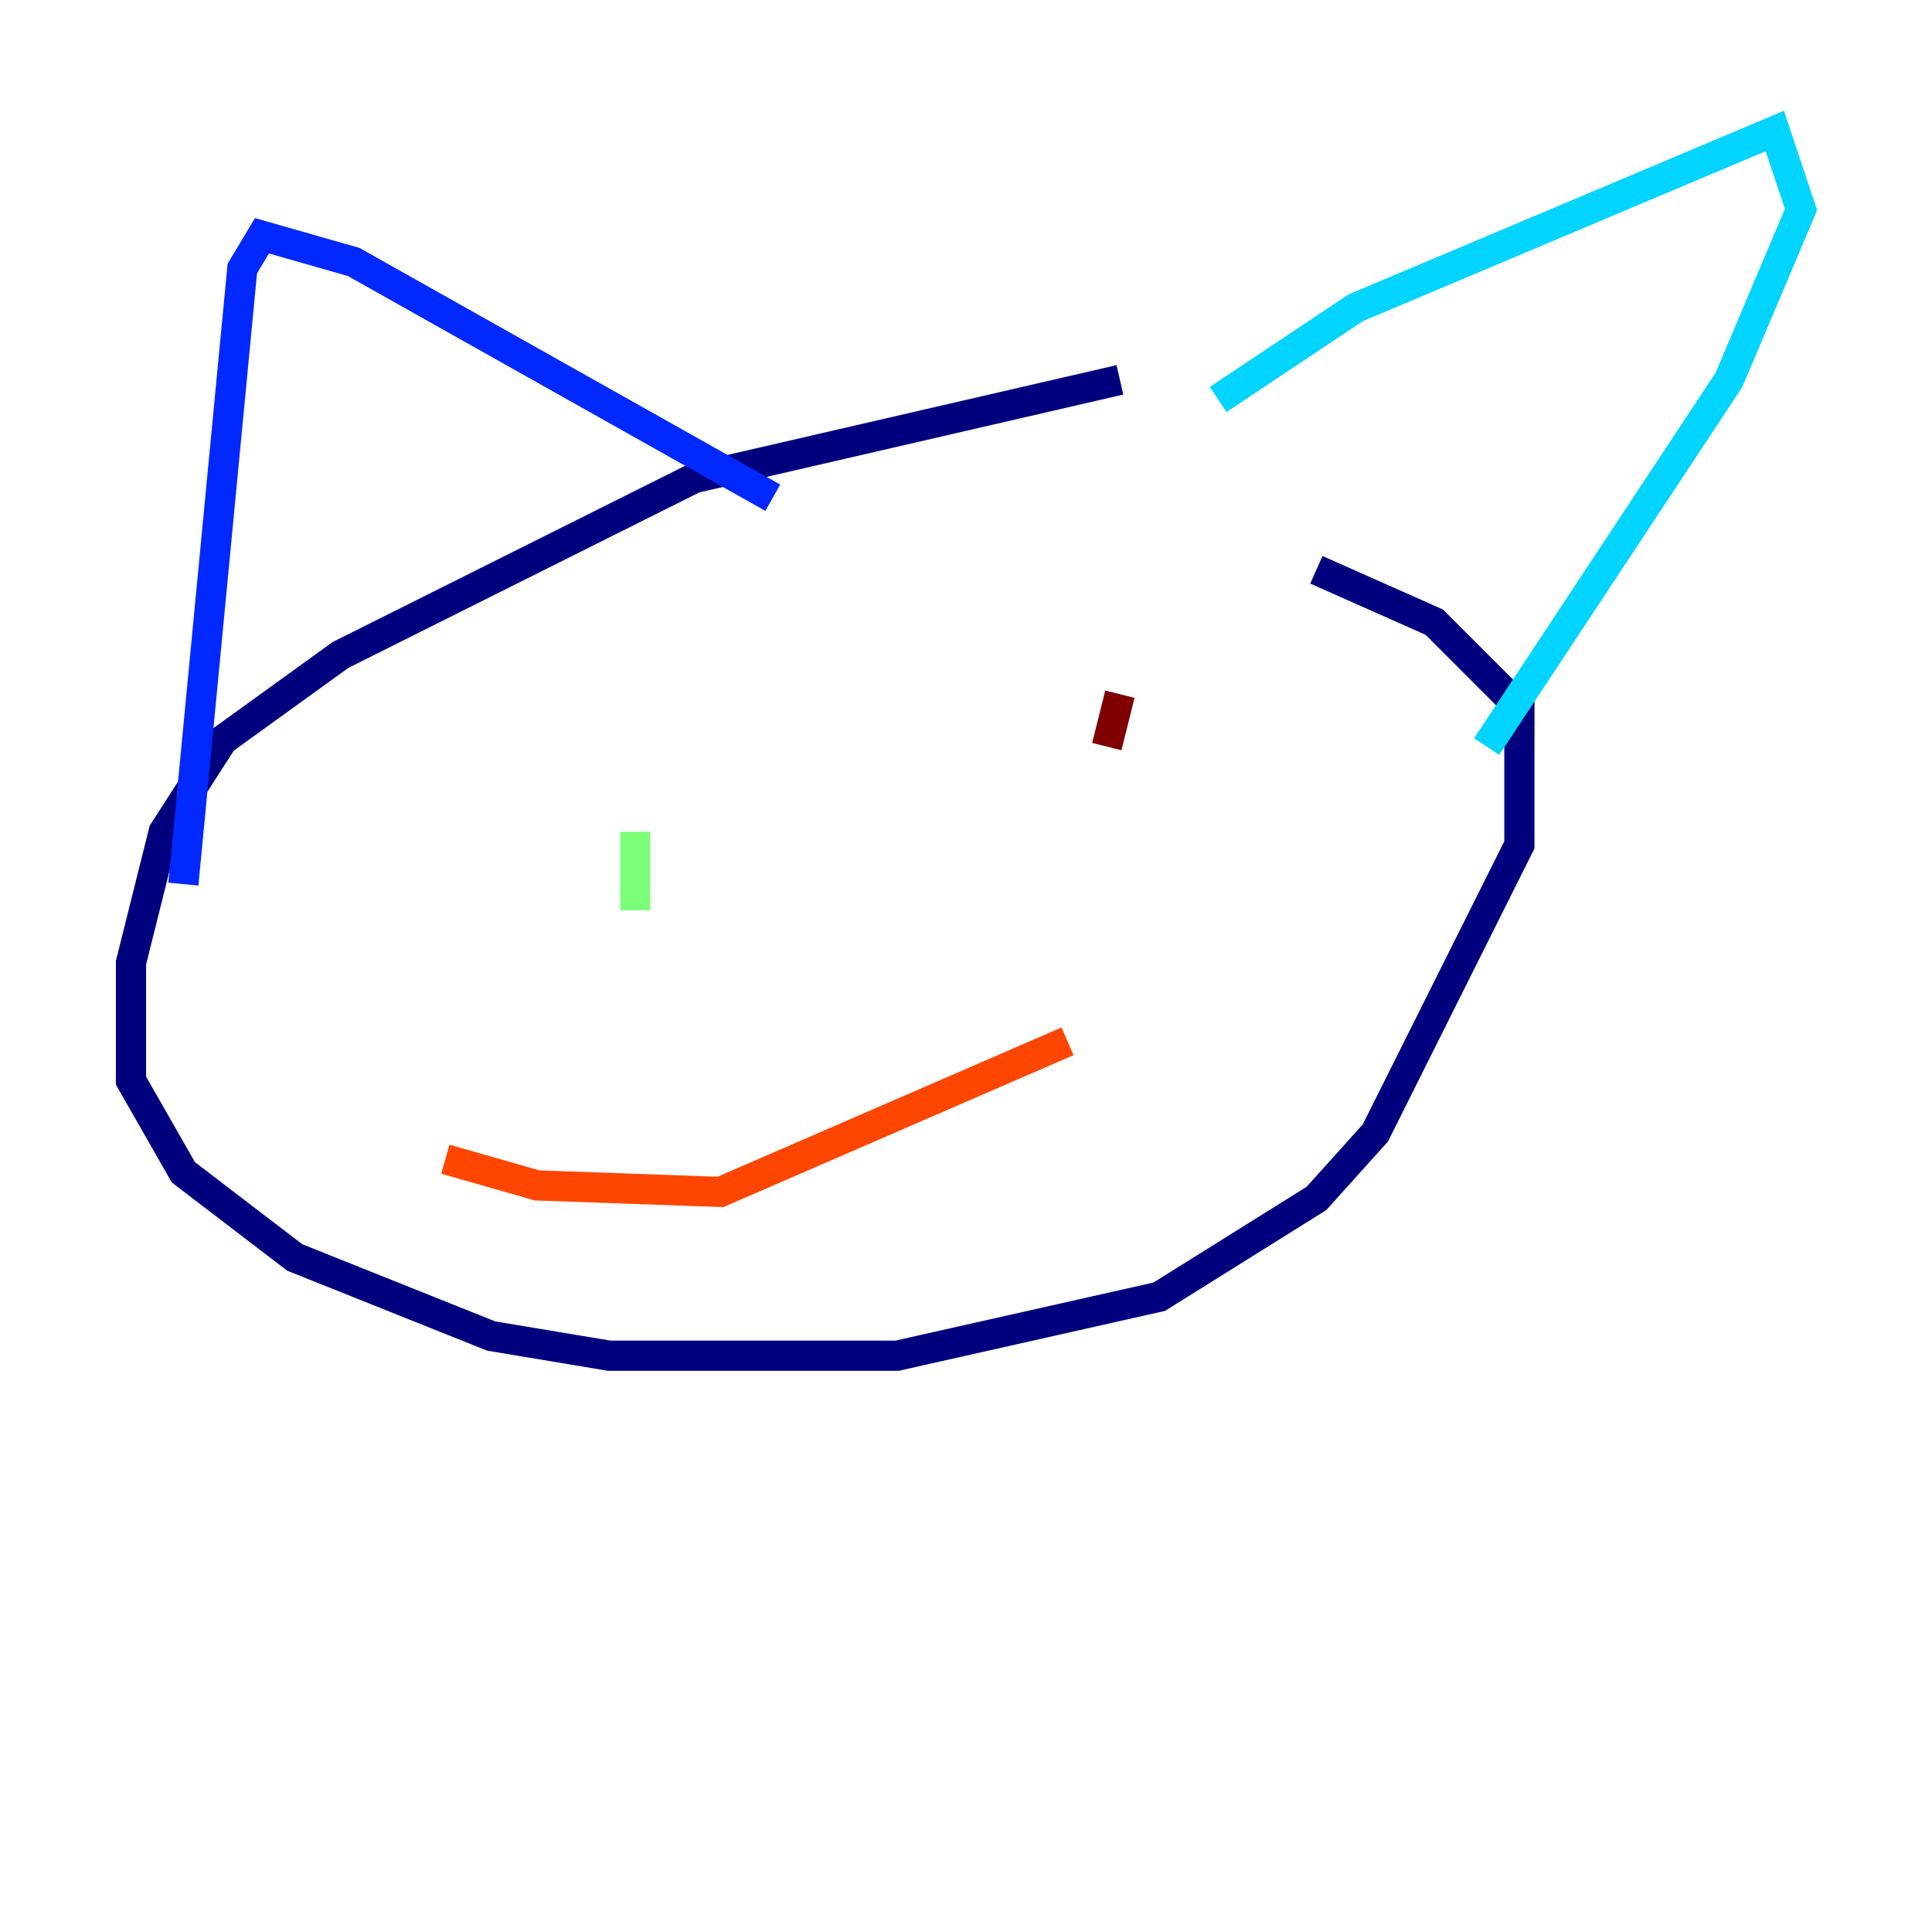 <?xml version="1.0" encoding="utf-8" ?>
<svg baseProfile="tiny" height="128" version="1.2" viewBox="0,0,128,128" width="128" xmlns="http://www.w3.org/2000/svg" xmlns:ev="http://www.w3.org/2001/xml-events" xmlns:xlink="http://www.w3.org/1999/xlink"><defs /><polyline fill="none" points="74.197,25.166 45.993,31.675 22.563,43.39 14.752,49.031 10.848,55.105 8.678,63.783 8.678,71.593 12.149,77.668 19.525,83.308 32.542,88.515 40.352,89.817 59.444,89.817 76.8,85.912 87.214,79.403 91.119,75.064 100.664,55.973 100.664,46.861 95.024,41.22 87.214,37.749" stroke="#00007f" stroke-width="2" /><polyline fill="none" points="12.149,58.576 16.054,17.79 17.356,15.62 23.43,17.356 51.2,32.976" stroke="#0028ff" stroke-width="2" /><polyline fill="none" points="80.705,26.468 89.817,20.393 117.586,8.678 119.322,13.885 114.549,25.166 98.495,49.464" stroke="#00d4ff" stroke-width="2" /><polyline fill="none" points="42.088,55.105 42.088,60.312" stroke="#7cff79" stroke-width="2" /><polyline fill="none" points="70.725,47.295 70.725,47.295" stroke="#ffe500" stroke-width="2" /><polyline fill="none" points="29.505,76.8 35.58,78.536 47.729,78.969 70.725,68.99" stroke="#ff4600" stroke-width="2" /><polyline fill="none" points="74.197,45.993 73.329,49.464" stroke="#7f0000" stroke-width="2" /></svg>